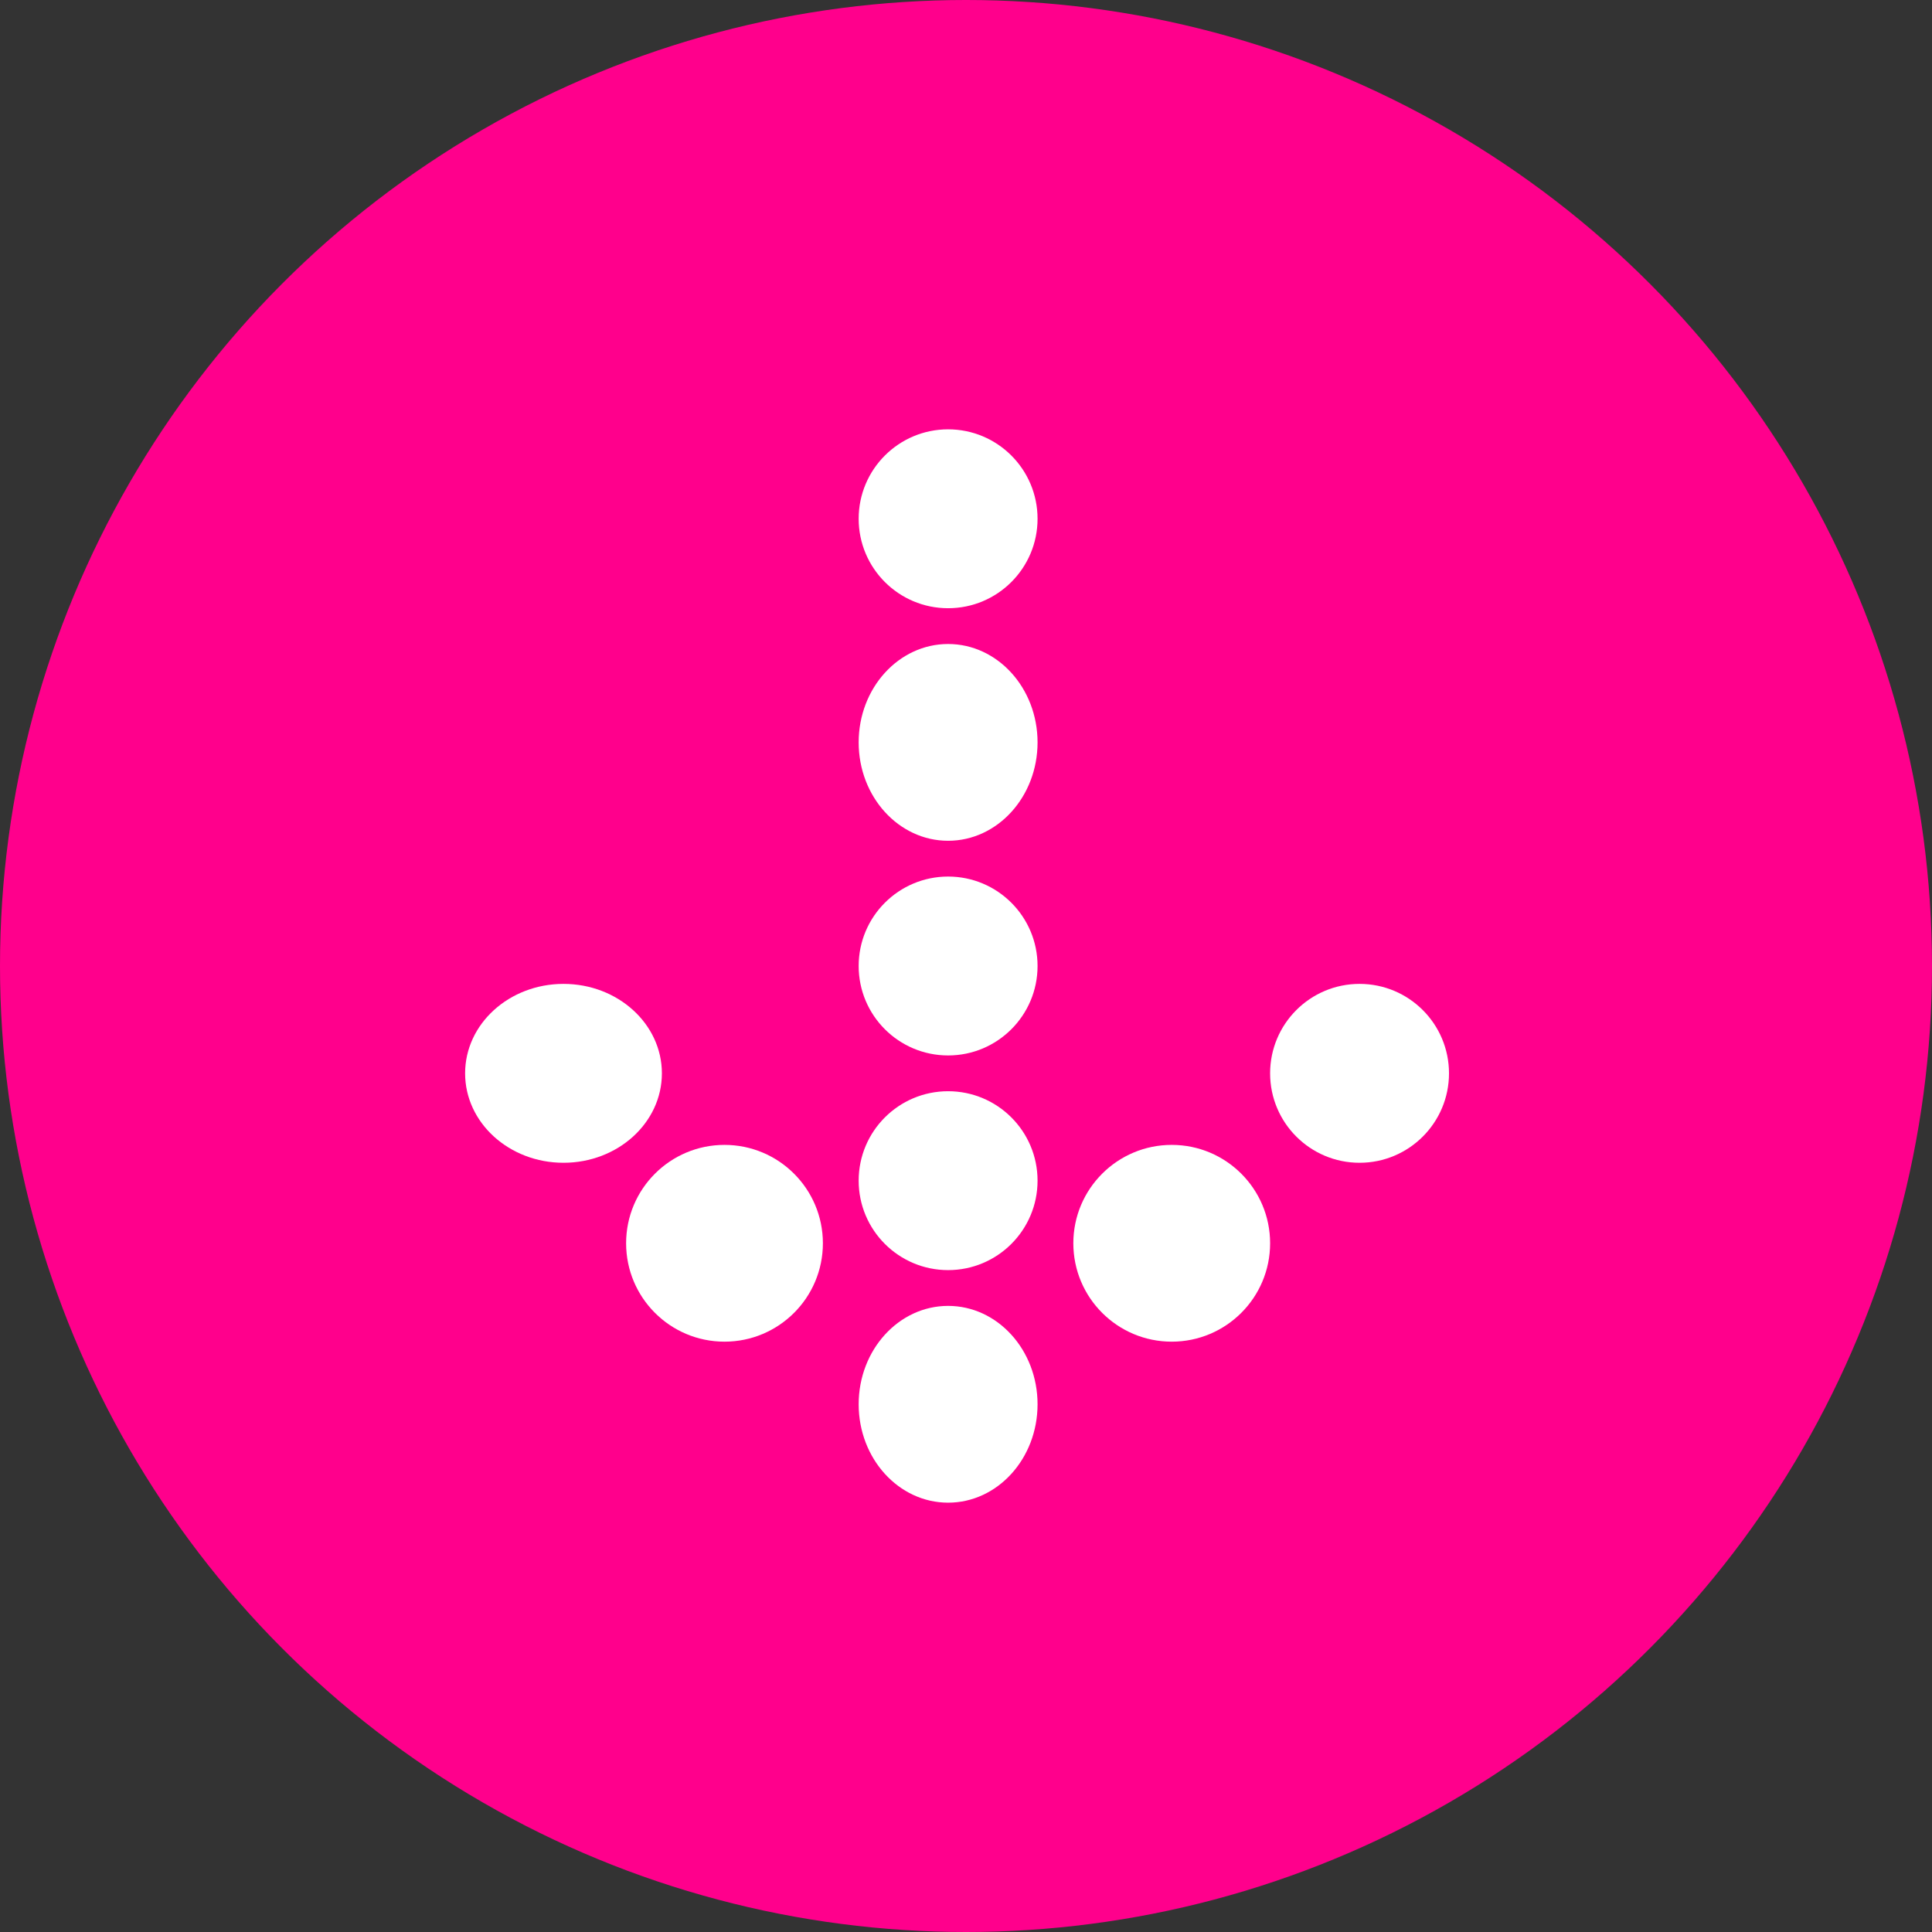 <svg xmlns="http://www.w3.org/2000/svg" width="108" height="108" viewBox="0 0 108 108"><rect x="0" y="0" width="108" height="108" fill="#333333" stroke="none"/><circle cx="54" cy="54" r="54" fill="#ff008c"/><ellipse cx="5" cy="5.5" rx="5" ry="5.5" transform="translate(48 73)" fill="#fff"/><circle cx="5.5" cy="5.5" r="5.5" transform="translate(60 64)" fill="#fff"/><circle cx="5" cy="5" r="5" transform="translate(71 55)" fill="#fff"/><circle cx="5.5" cy="5.5" r="5.5" transform="translate(35 64)" fill="#fff"/><ellipse cx="5.5" cy="5" rx="5.5" ry="5" transform="translate(26 55)" fill="#fff"/><circle cx="5" cy="5" r="5" transform="translate(48 61)" fill="#fff"/><circle cx="5" cy="5" r="5" transform="translate(48 49)" fill="#fff"/><ellipse cx="5" cy="5.5" rx="5" ry="5.5" transform="translate(48 36)" fill="#fff"/><circle cx="5" cy="5" r="5" transform="translate(48 24)" fill="#fff"/></svg>